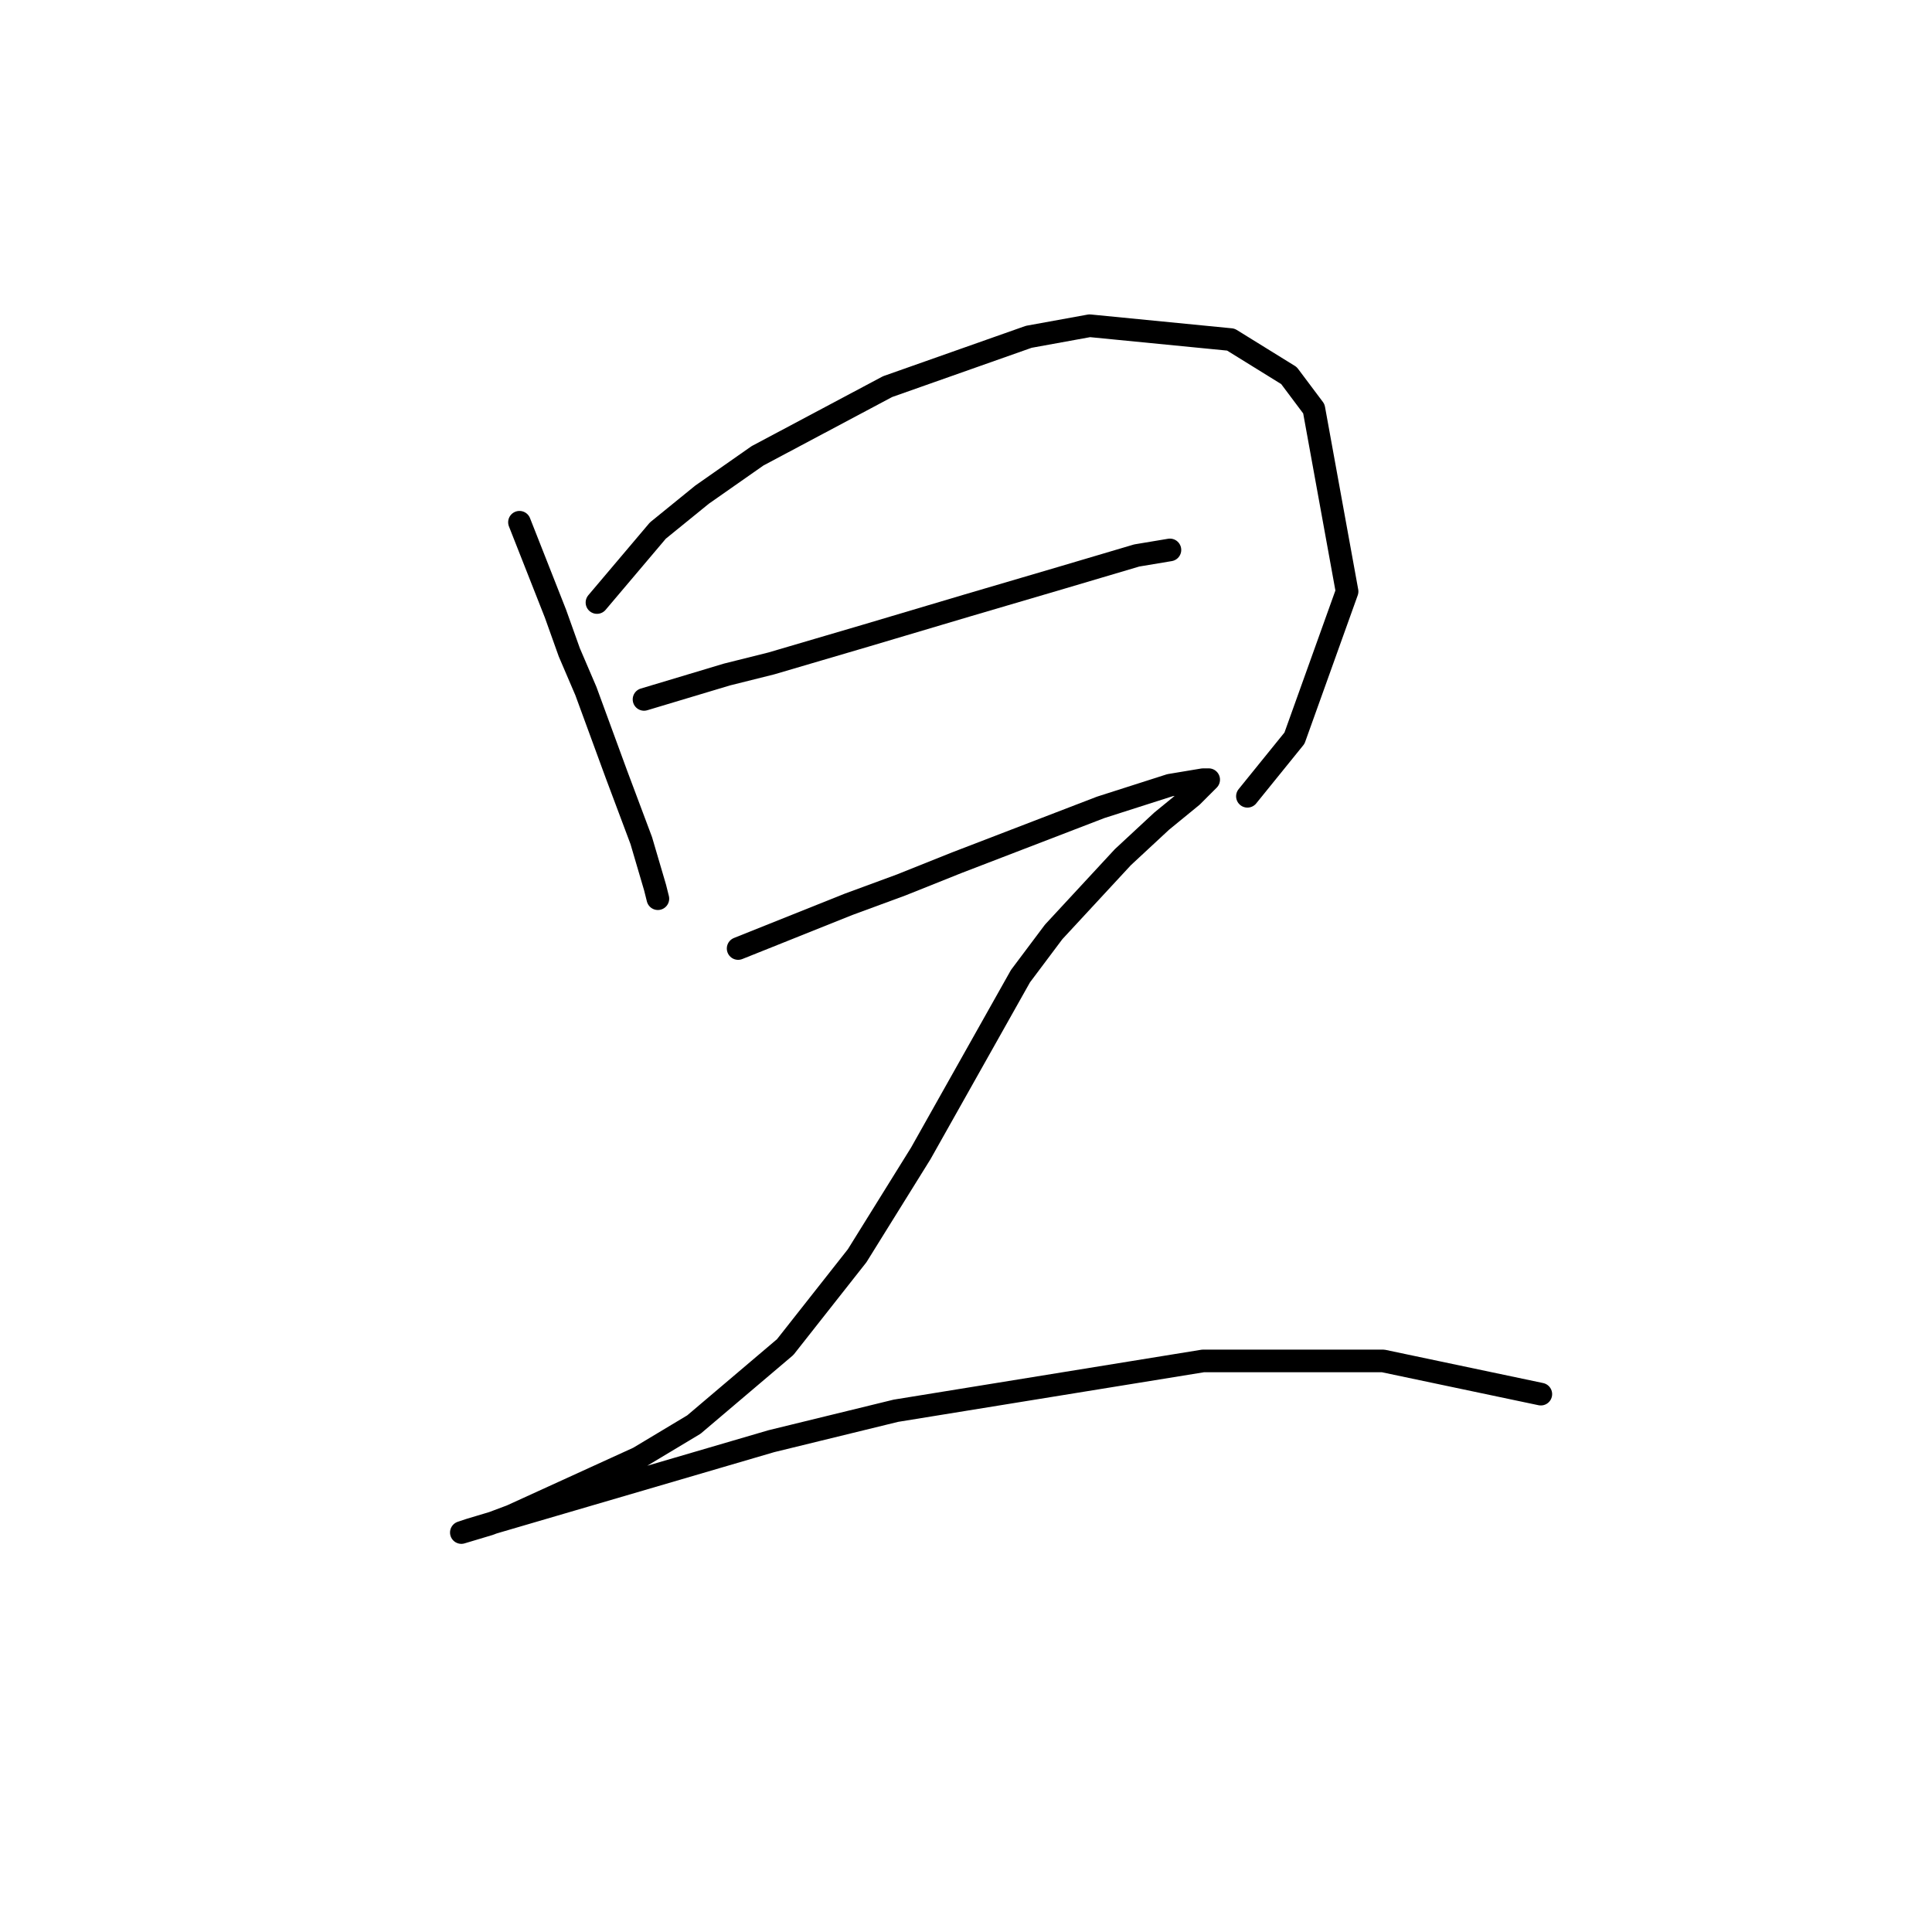 <?xml version="1.0" standalone="no"?>
    <svg width="256" height="256" xmlns="http://www.w3.org/2000/svg" version="1.1">
    <polyline stroke="black" stroke-width="3" stroke-linecap="round" fill="transparent" stroke-linejoin="round" points="68.833 69.202 73.601 81.305 75.435 86.439 77.635 91.574 81.67 102.577 84.97 111.379 86.804 117.614 87.171 119.081 87.171 119.081 " />
        <polyline stroke="black" stroke-width="3" stroke-linecap="round" fill="transparent" stroke-linejoin="round" points="79.102 79.838 87.171 70.302 93.039 65.534 100.374 60.399 117.612 51.23 136.316 44.629 144.385 43.162 163.09 44.996 170.792 49.763 174.092 54.165 178.494 78.371 171.525 97.809 165.29 105.511 165.29 105.511 " />
        <polyline stroke="black" stroke-width="3" stroke-linecap="round" fill="transparent" stroke-linejoin="round" points="85.337 92.674 96.34 89.373 102.208 87.906 108.443 86.072 114.678 84.239 128.248 80.204 140.717 76.537 150.62 73.603 155.021 72.869 155.021 72.869 " />
        <polyline stroke="black" stroke-width="3" stroke-linecap="round" fill="transparent" stroke-linejoin="round" points="97.807 125.682 112.477 119.814 119.446 117.247 126.781 114.313 145.852 106.978 155.021 104.044 159.422 103.31 160.156 103.31 159.055 104.41 157.955 105.511 153.921 108.811 148.786 113.579 139.617 123.482 135.216 129.35 122.013 152.822 113.577 166.392 104.042 178.495 91.939 188.765 84.604 193.166 67.733 200.867 64.799 201.968 61.131 203.068 62.231 202.701 65.899 201.601 102.208 190.965 118.712 186.931 159.422 180.329 183.261 180.329 204.167 184.73 204.167 184.73 " />
        </svg>